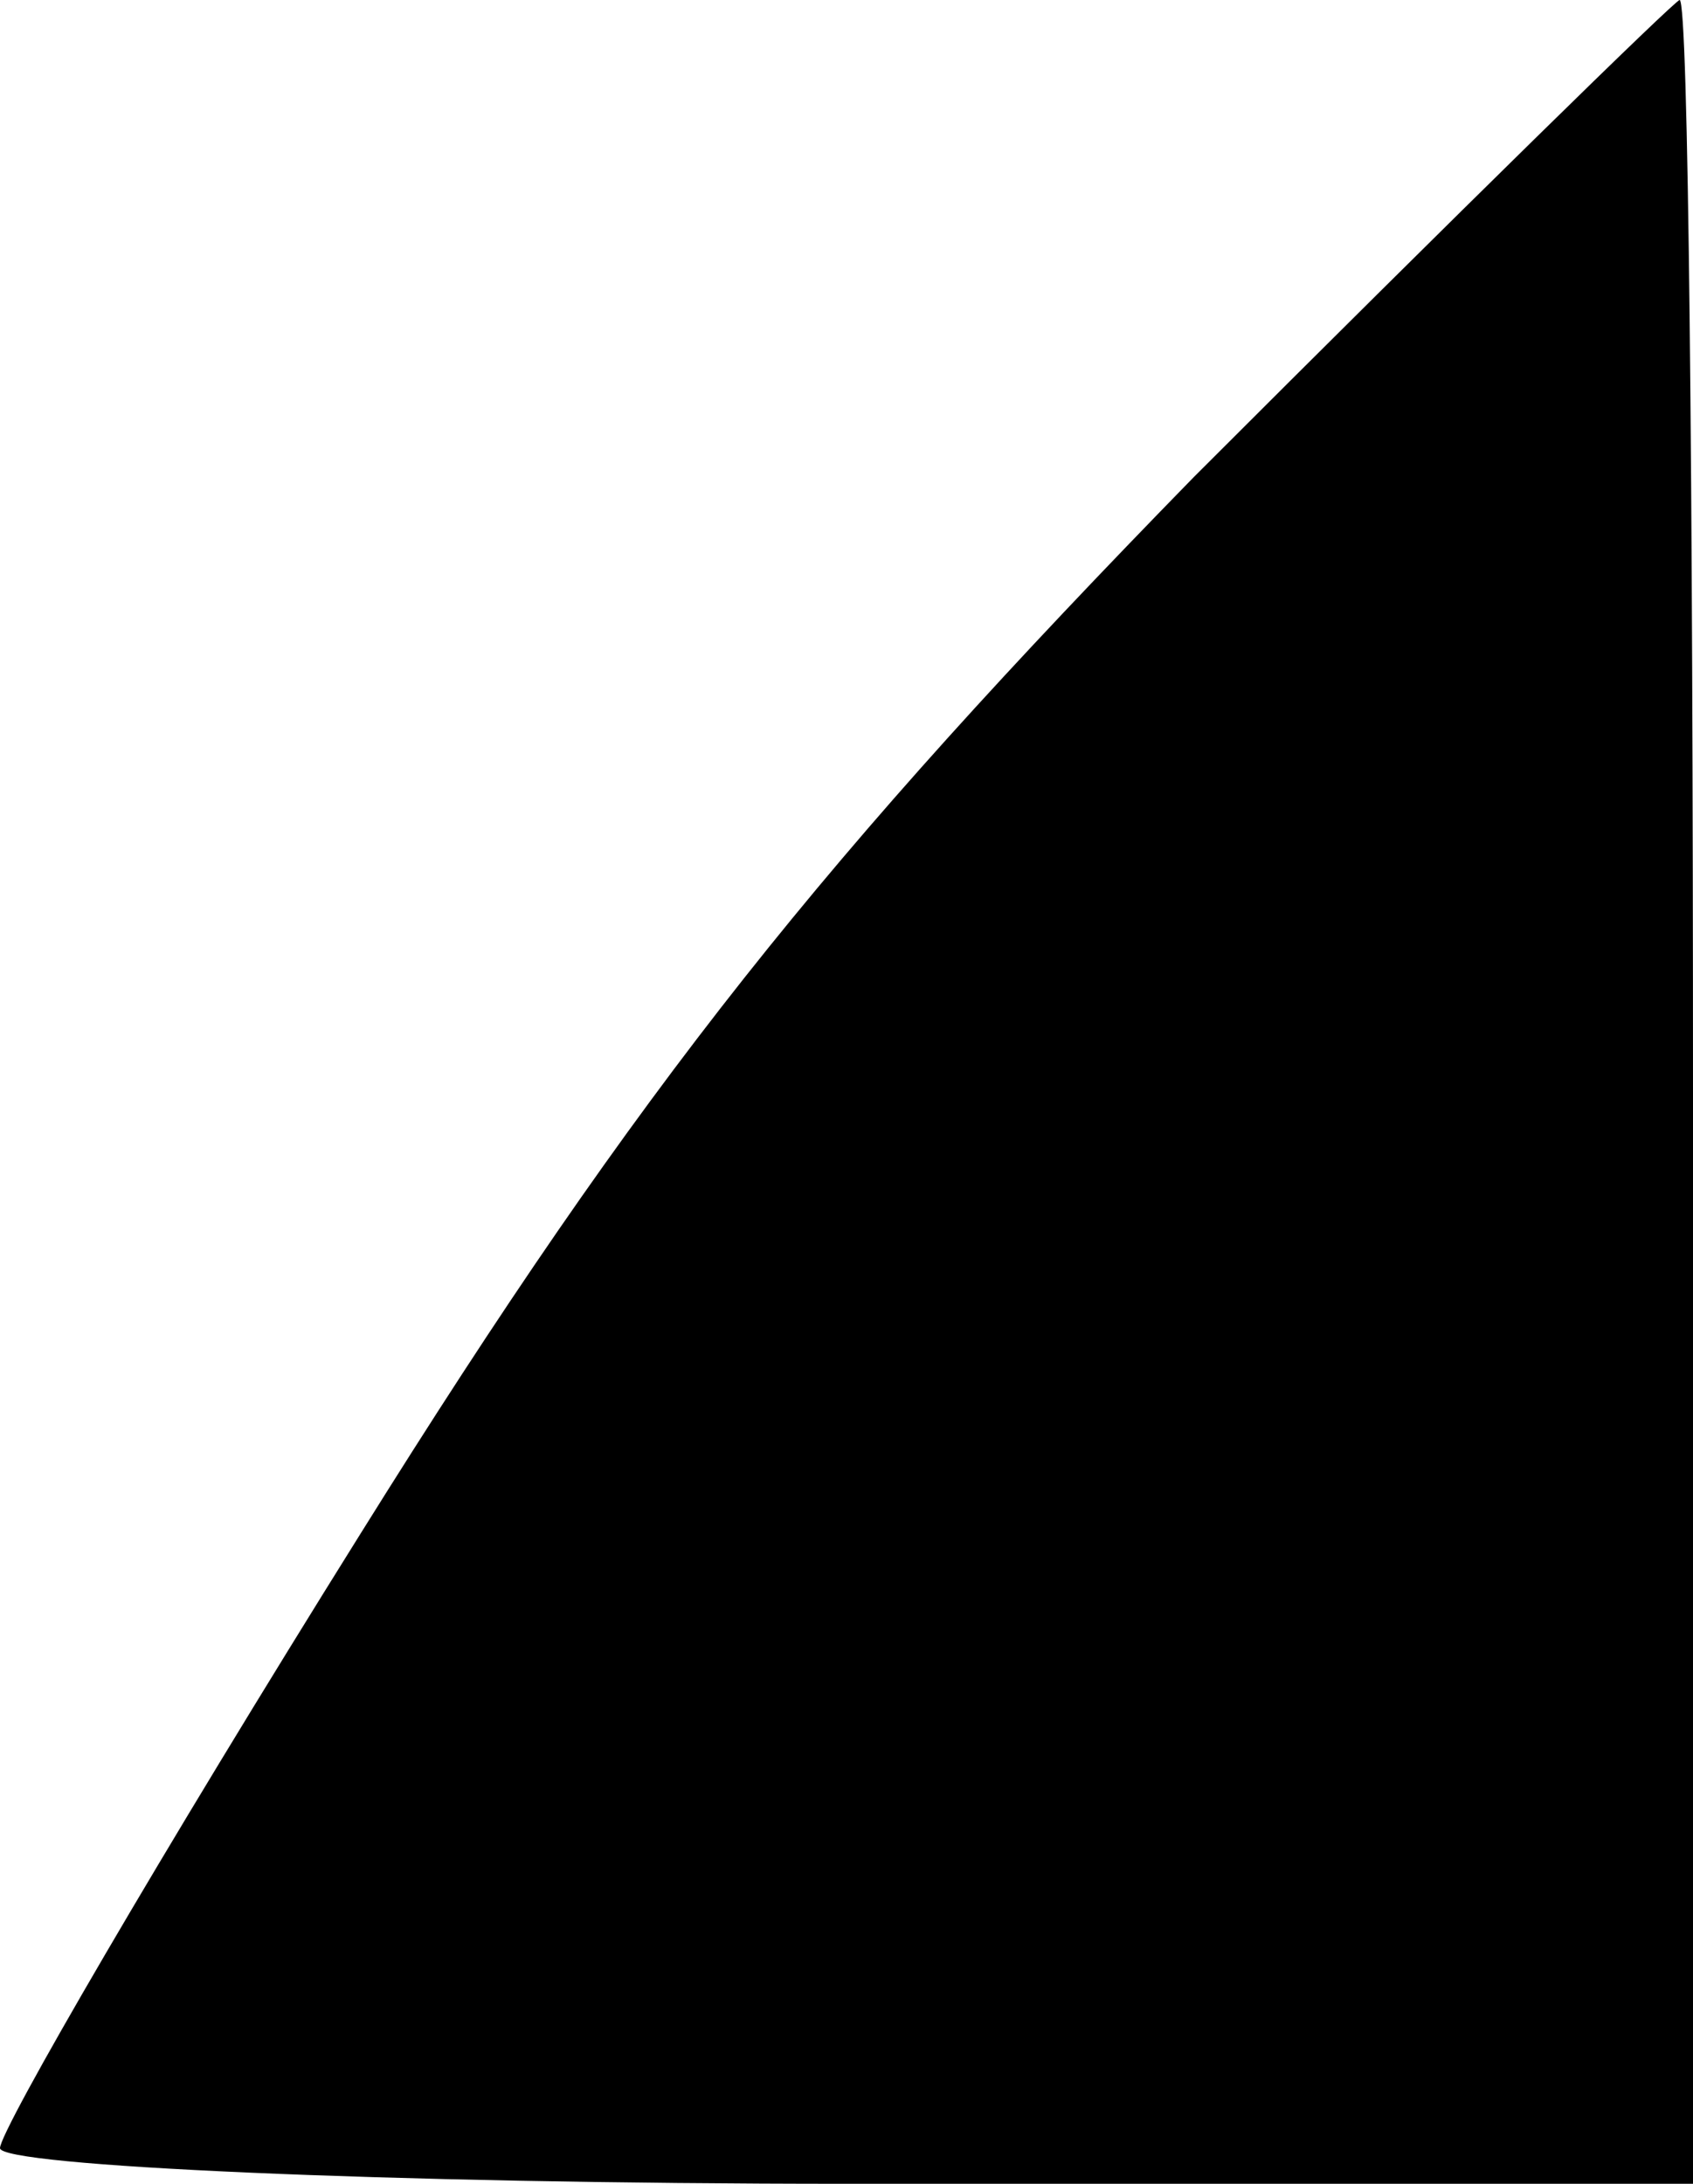 <?xml version="1.0" standalone="no"?>
<!DOCTYPE svg PUBLIC "-//W3C//DTD SVG 20010904//EN"
 "http://www.w3.org/TR/2001/REC-SVG-20010904/DTD/svg10.dtd">
<svg version="1.0" xmlns="http://www.w3.org/2000/svg"
 width="38pt" height="49pt" viewBox="0 0 38 49"
 preserveAspectRatio="xMidYMid meet">
<g transform="translate(0,49) scale(0.1,-0.1)"
fill="#000000" stroke="none">
<path fill="#000000" stroke="none" d="M268 383 c-83 -85 -124 -136 -187 -237
-45 -72 -81 -134 -81 -138 0 -4 86 -8 190 -8 l190 0 0 245 c0 135 -1 245 -3
245 -1 0 -50 -48 -109 -107z"/>
</g>
</svg>
